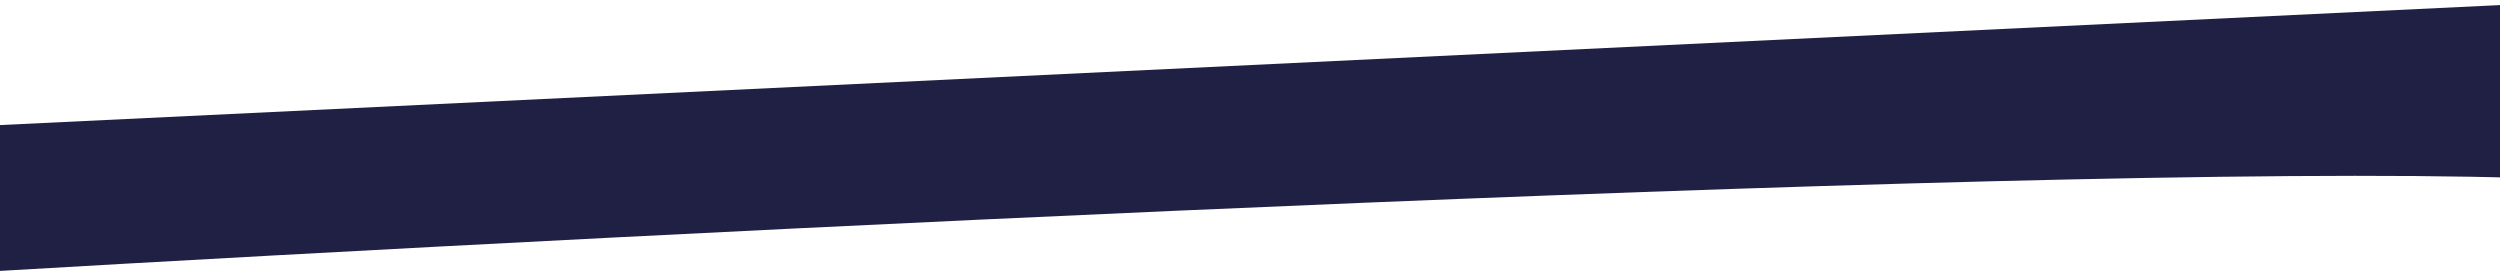 <svg width="1440" height="157" viewBox="0 0 1440 157" fill="none" xmlns="http://www.w3.org/2000/svg">
<path d="M1477 103.5C1223.8 91.1 381.5 133.667 -8 156.5L-20 73L1501 0C1598.5 39.667 1730.2 115.9 1477 103.5Z" fill="#201F44"/>
</svg>
